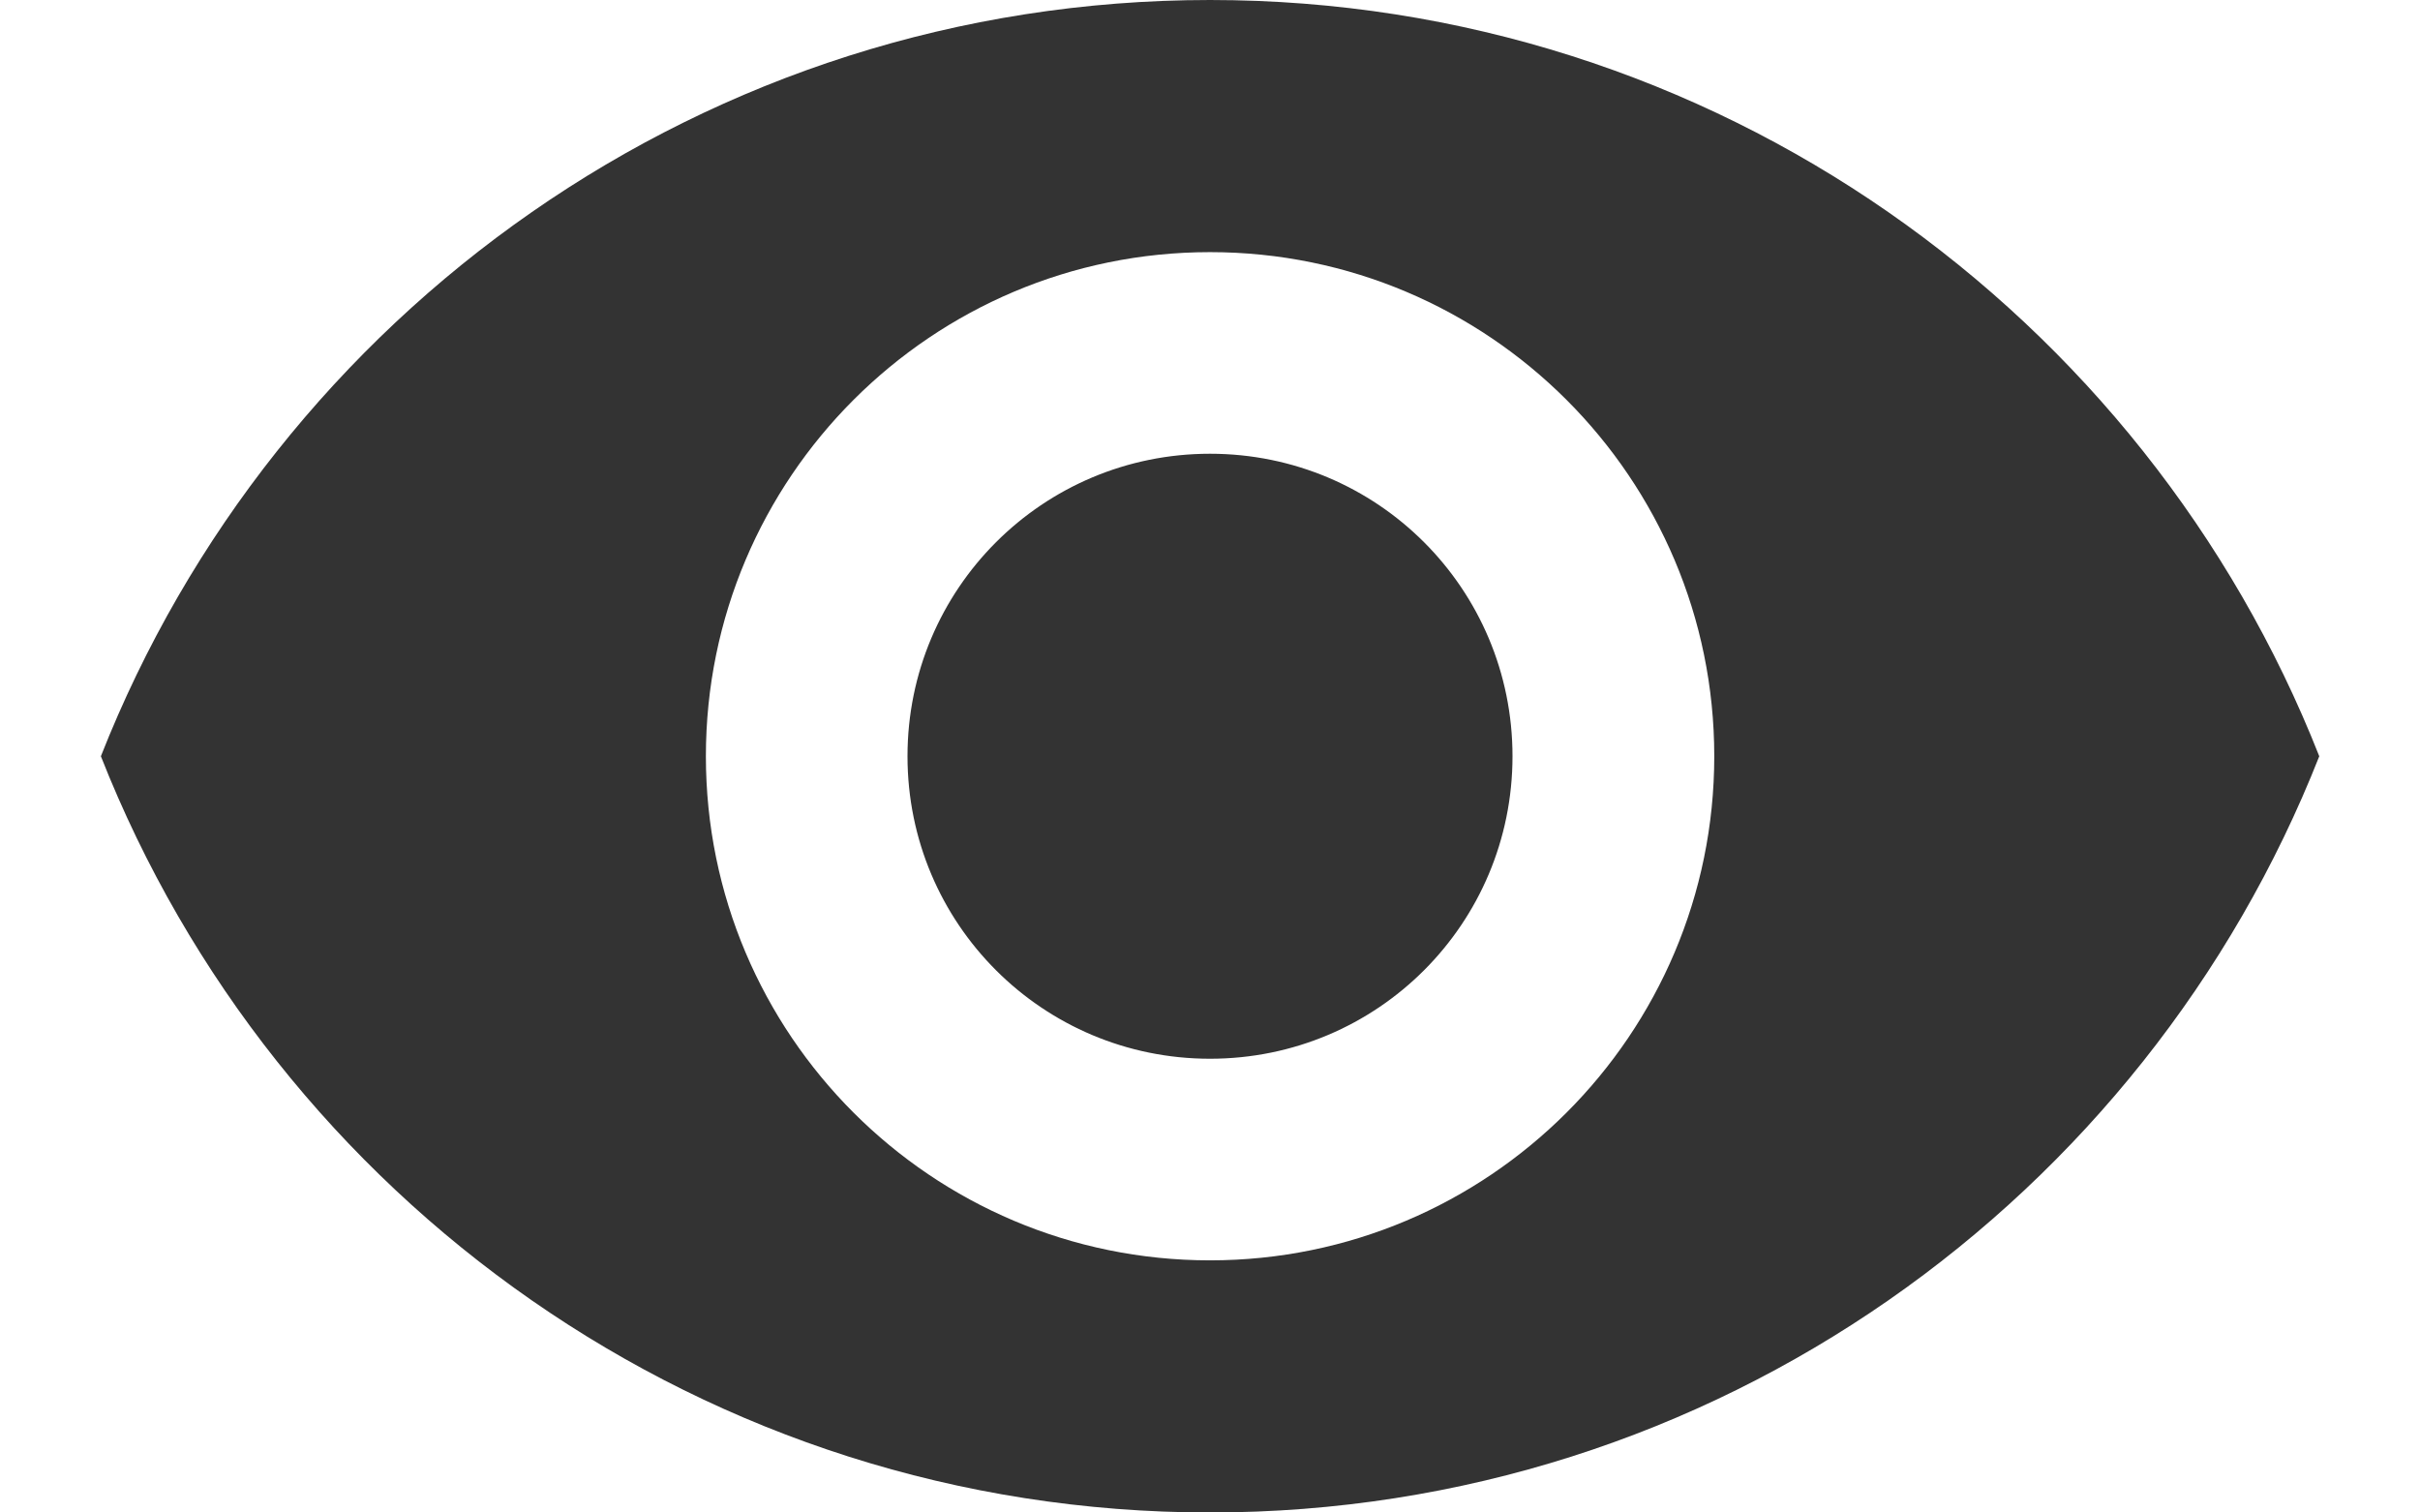 <svg width="16" height="10" viewBox="0 0 16 10" fill="none" xmlns="http://www.w3.org/2000/svg">
<path d="M8 0C4.667 0 1.82 2.073 0.667 5C1.82 7.927 4.667 10 8 10C11.334 10 14.18 7.927 15.334 5C14.18 2.073 11.334 0 8 0ZM8 8.333C6.16 8.333 4.667 6.84 4.667 5C4.667 3.16 6.16 1.667 8 1.667C9.84 1.667 11.334 3.16 11.334 5C11.334 6.84 9.84 8.333 8 8.333ZM8 3C6.894 3 6 3.893 6 5C6 6.107 6.894 7 8 7C9.107 7 10 6.107 10 5C10 3.893 9.107 3 8 3Z" fill="#333333"/>
</svg>
